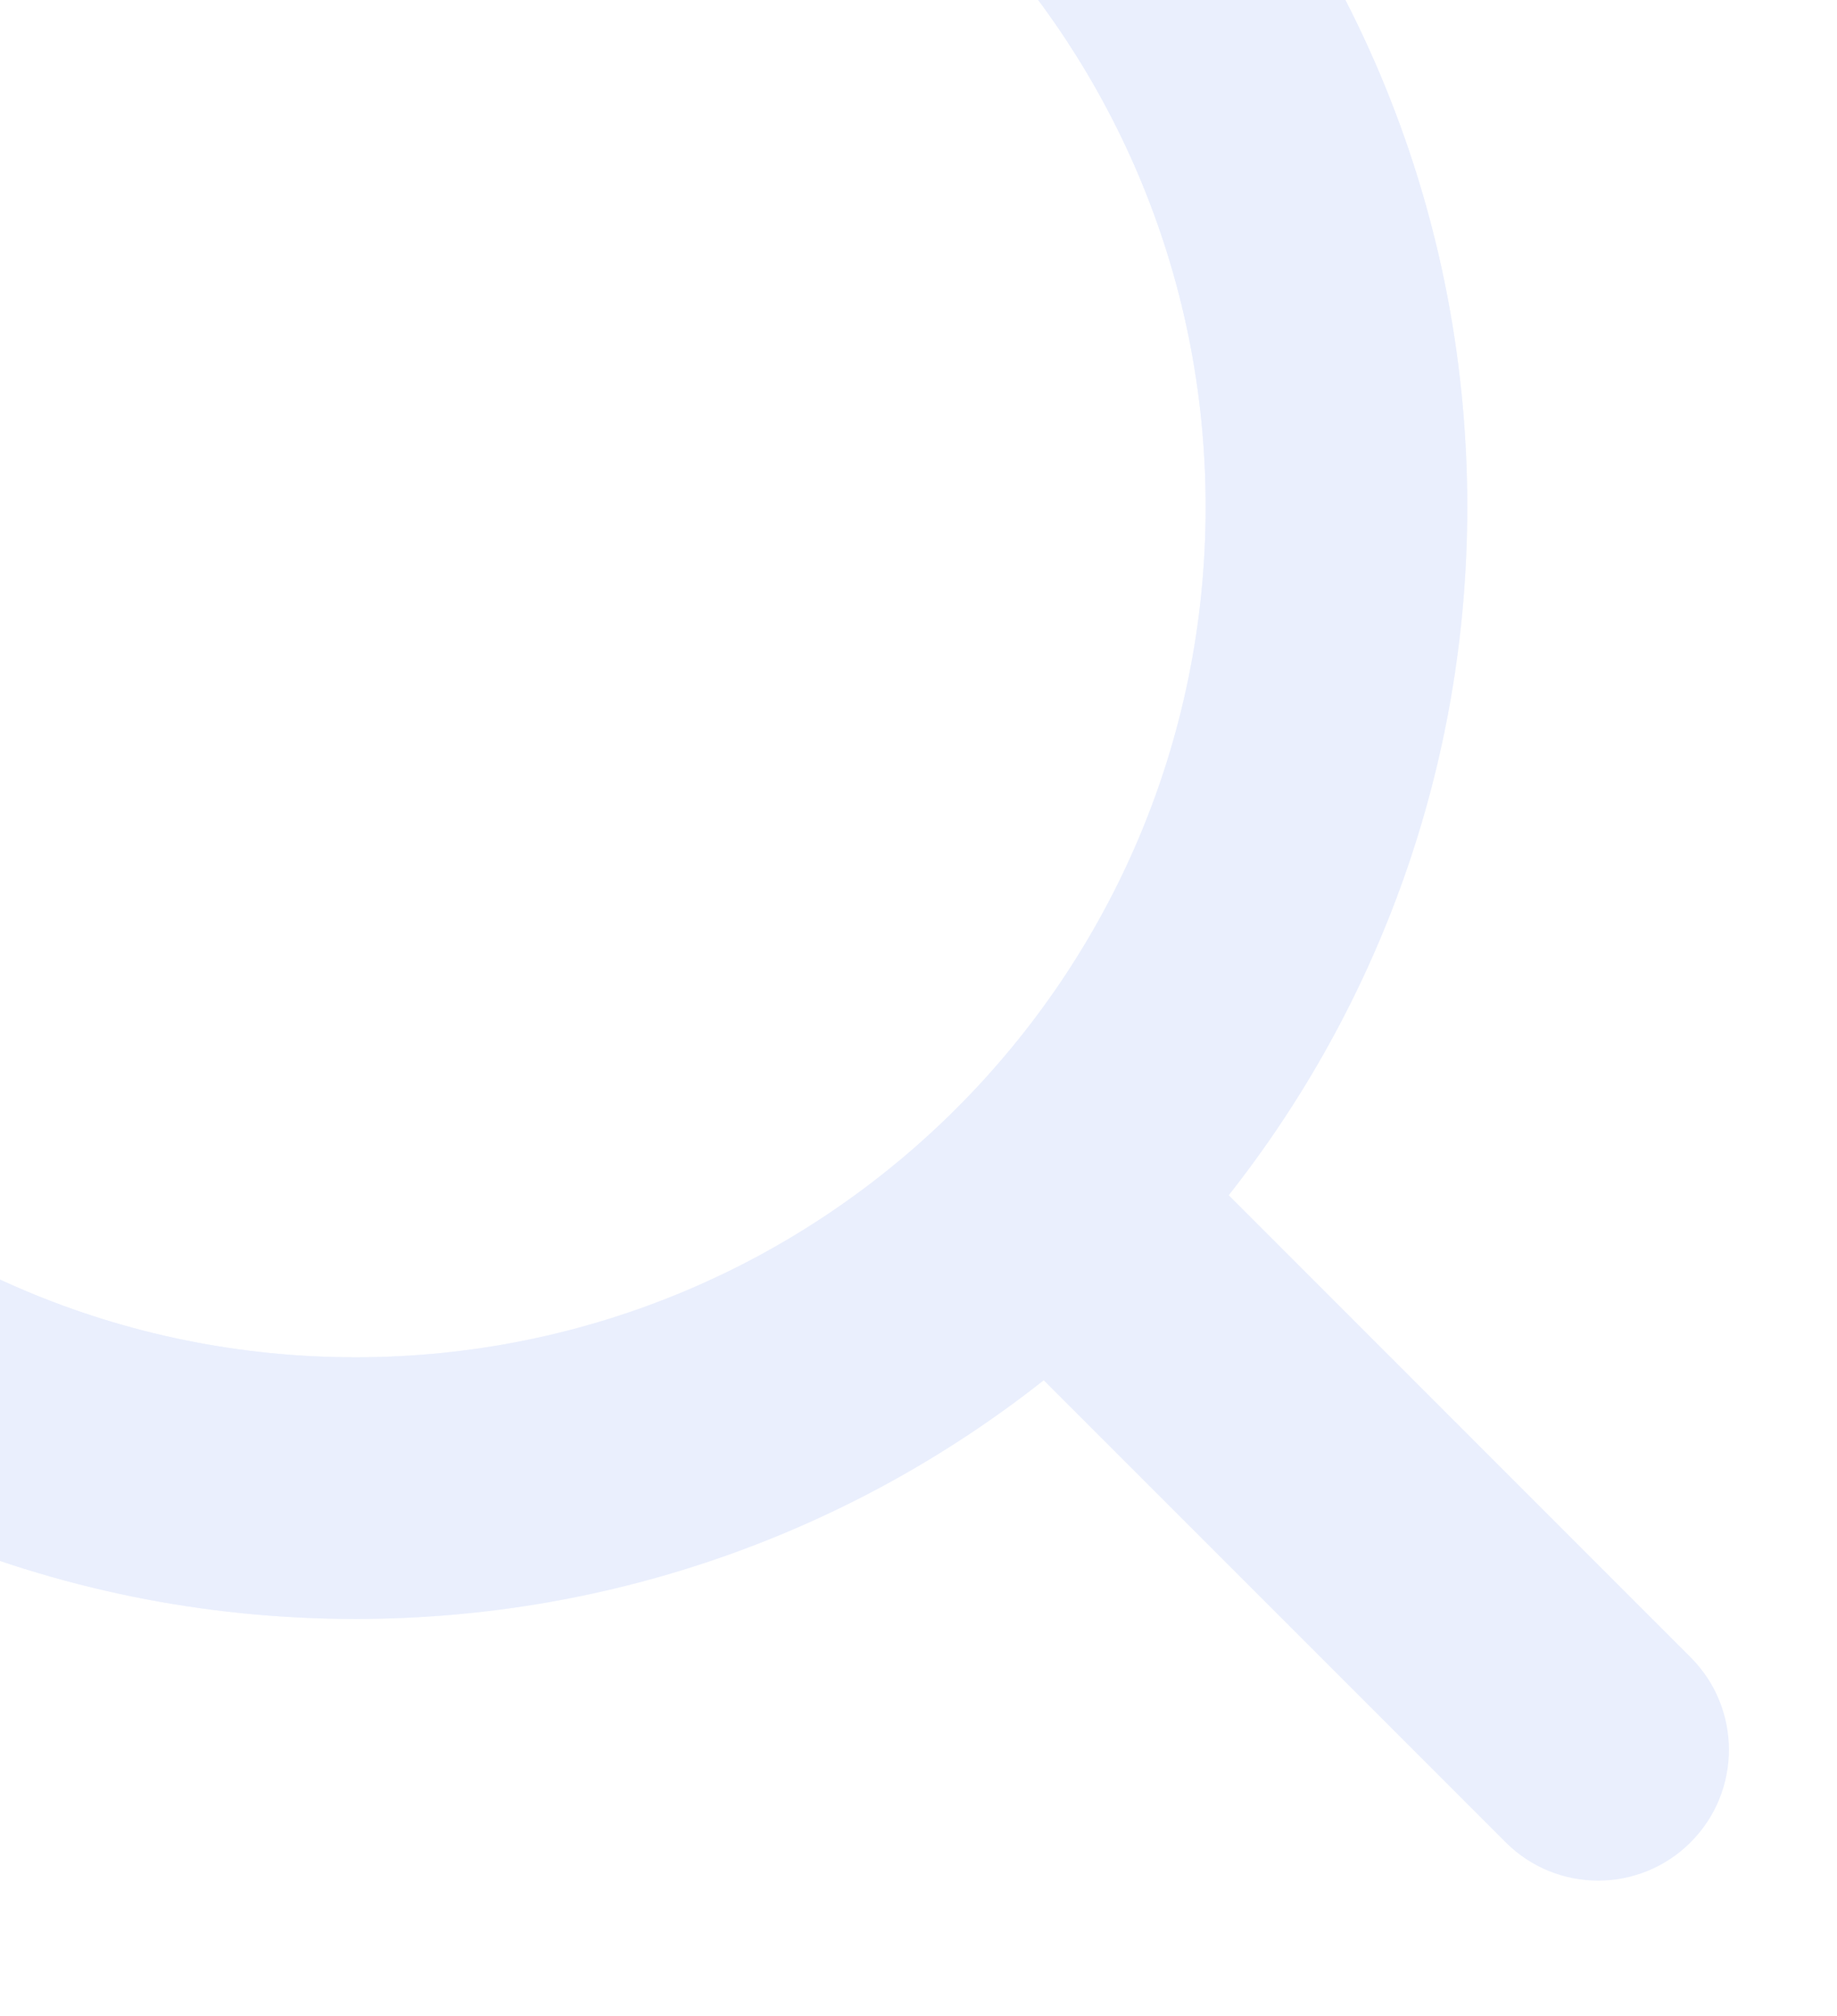 <svg width="340" height="373" viewBox="0 0 340 373" fill="none" xmlns="http://www.w3.org/2000/svg">
<path fill-rule="evenodd" clip-rule="evenodd" d="M-91.58 93.789C-91.58 6.877 -21.125 -63.579 65.785 -63.579C152.695 -63.579 223.15 6.877 223.15 93.789C223.15 180.7 152.694 251.157 65.785 251.157C-21.125 251.157 -91.58 180.7 -91.58 93.789ZM65.785 -112C-47.867 -112 -140 -19.865 -140 93.789C-140 207.442 -47.867 299.578 65.785 299.578C113.889 299.578 158.138 283.072 193.178 255.414L278.671 340.909C288.125 350.364 303.454 350.364 312.909 340.909C322.364 331.454 322.364 316.125 312.909 306.67L227.415 221.175C255.067 186.136 271.57 141.889 271.57 93.789C271.57 -19.865 179.436 -112 65.785 -112Z" fill="url(#paint0_linear_791_56675)"/>
<path fill-rule="evenodd" clip-rule="evenodd" d="M-91.58 93.789C-91.58 6.877 -21.125 -63.579 65.785 -63.579C152.695 -63.579 223.15 6.877 223.15 93.789C223.15 180.7 152.694 251.157 65.785 251.157C-21.125 251.157 -91.58 180.7 -91.58 93.789ZM65.785 -112C-47.867 -112 -140 -19.865 -140 93.789C-140 207.442 -47.867 299.578 65.785 299.578C113.889 299.578 158.138 283.072 193.178 255.414L278.671 340.909C288.125 350.364 303.454 350.364 312.909 340.909C322.364 331.454 322.364 316.125 312.909 306.67L227.415 221.175C255.067 186.136 271.57 141.889 271.57 93.789C271.57 -19.865 179.436 -112 65.785 -112Z" fill="url(#paint1_linear_791_56675)"/>
<g filter="url(#filter0_dd_791_56675)">
<path fill-rule="evenodd" clip-rule="evenodd" d="M-91.58 93.789C-91.58 6.877 -21.125 -63.579 65.785 -63.579C152.695 -63.579 223.15 6.877 223.15 93.789C223.15 180.7 152.694 251.157 65.785 251.157C-21.125 251.157 -91.58 180.7 -91.58 93.789ZM65.785 -112C-47.867 -112 -140 -19.865 -140 93.789C-140 207.442 -47.867 299.578 65.785 299.578C113.889 299.578 158.138 283.072 193.178 255.414L278.671 340.909C288.125 350.364 303.454 350.364 312.909 340.909C322.364 331.454 322.364 316.125 312.909 306.67L227.415 221.175C255.067 186.136 271.57 141.889 271.57 93.789C271.57 -19.865 179.436 -112 65.785 -112Z" fill="#EAEFFD"/>
</g>
<defs>
<filter id="filter0_dd_791_56675" x="-160" y="-137" width="500" height="510" filterUnits="userSpaceOnUse" color-interpolation-filters="sRGB">
<feFlood flood-opacity="0" result="BackgroundImageFix"/>
<feColorMatrix in="SourceAlpha" type="matrix" values="0 0 0 0 0 0 0 0 0 0 0 0 0 0 0 0 0 0 127 0" result="hardAlpha"/>
<feOffset dx="-5" dy="-10"/>
<feGaussianBlur stdDeviation="7.5"/>
<feComposite in2="hardAlpha" operator="out"/>
<feColorMatrix type="matrix" values="0 0 0 0 1 0 0 0 0 1 0 0 0 0 1 0 0 0 0.3 0"/>
<feBlend mode="normal" in2="BackgroundImageFix" result="effect1_dropShadow_791_56675"/>
<feColorMatrix in="SourceAlpha" type="matrix" values="0 0 0 0 0 0 0 0 0 0 0 0 0 0 0 0 0 0 127 0" result="hardAlpha"/>
<feOffset dx="5" dy="10"/>
<feGaussianBlur stdDeviation="7.5"/>
<feComposite in2="hardAlpha" operator="out"/>
<feColorMatrix type="matrix" values="0 0 0 0 0.38 0 0 0 0 0.439 0 0 0 0 1 0 0 0 0.2 0"/>
<feBlend mode="normal" in2="effect1_dropShadow_791_56675" result="effect2_dropShadow_791_56675"/>
<feBlend mode="normal" in="SourceGraphic" in2="effect2_dropShadow_791_56675" result="shape"/>
</filter>
<linearGradient id="paint0_linear_791_56675" x1="-326.556" y1="-69.119" x2="119.757" y2="417.656" gradientUnits="userSpaceOnUse">
<stop offset="0.679" stop-color="#EAEFFD"/>
<stop offset="1" stop-color="white" stop-opacity="0.5"/>
</linearGradient>
<linearGradient id="paint1_linear_791_56675" x1="-326.556" y1="-69.119" x2="119.757" y2="417.656" gradientUnits="userSpaceOnUse">
<stop offset="0.196" stop-color="#6170FF" stop-opacity="0.1"/>
<stop offset="0.698" stop-color="#EAEFFD" stop-opacity="0"/>
</linearGradient>
</defs>
</svg>
